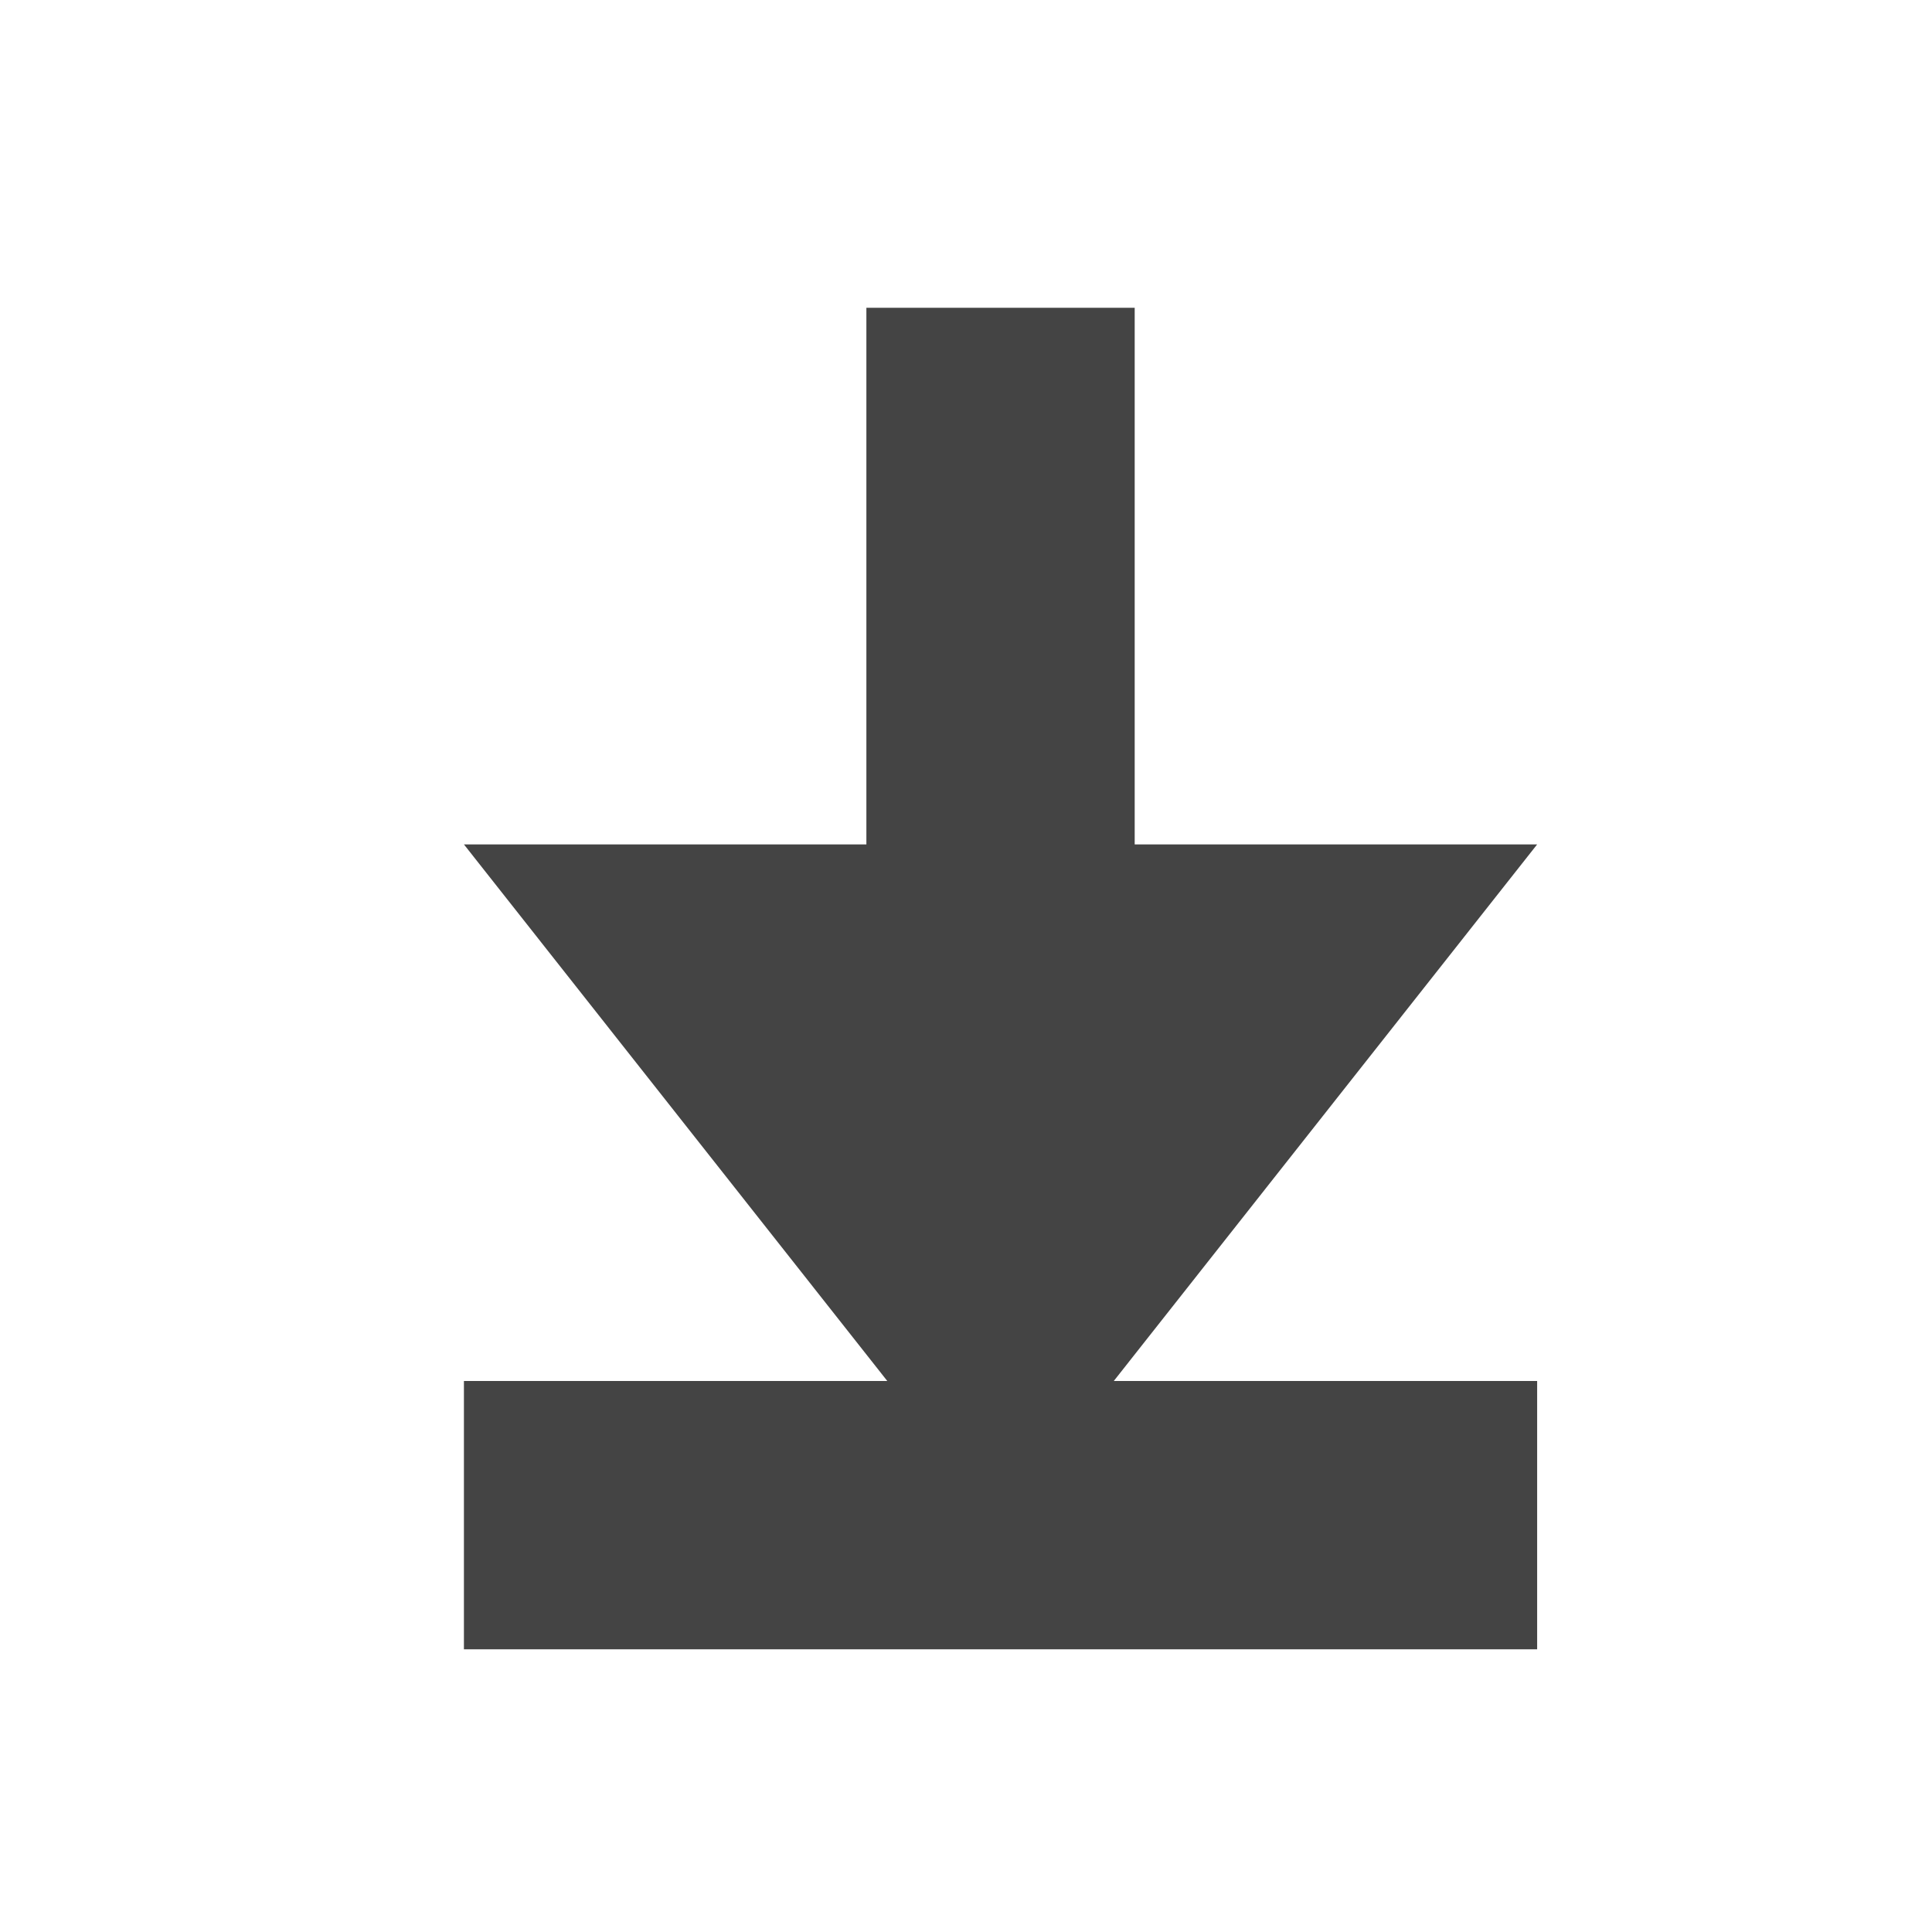 <?xml version="1.0" encoding="UTF-8" standalone="no"?>
<svg
   height="16"
   width="16"
   version="1.1"
   id="svg120"
   xmlns="http://www.w3.org/2000/svg"
   xmlns:svg="http://www.w3.org/2000/svg">
  <g
     color="#e8e8e8"
     transform="matrix(1.111,0,0,1.111,-814.965,-175.211)"
     id="g118">
    <path
       d="m 740,160 v 4 h -3 l 3.156,4 H 737 v 2 h 8 v -2 h -3.156 L 745,164 h -3 v -4 z"
       fill="#444"
       overflow="visible"
       style="marker:none"
       id="path116" />
  </g>
</svg>

